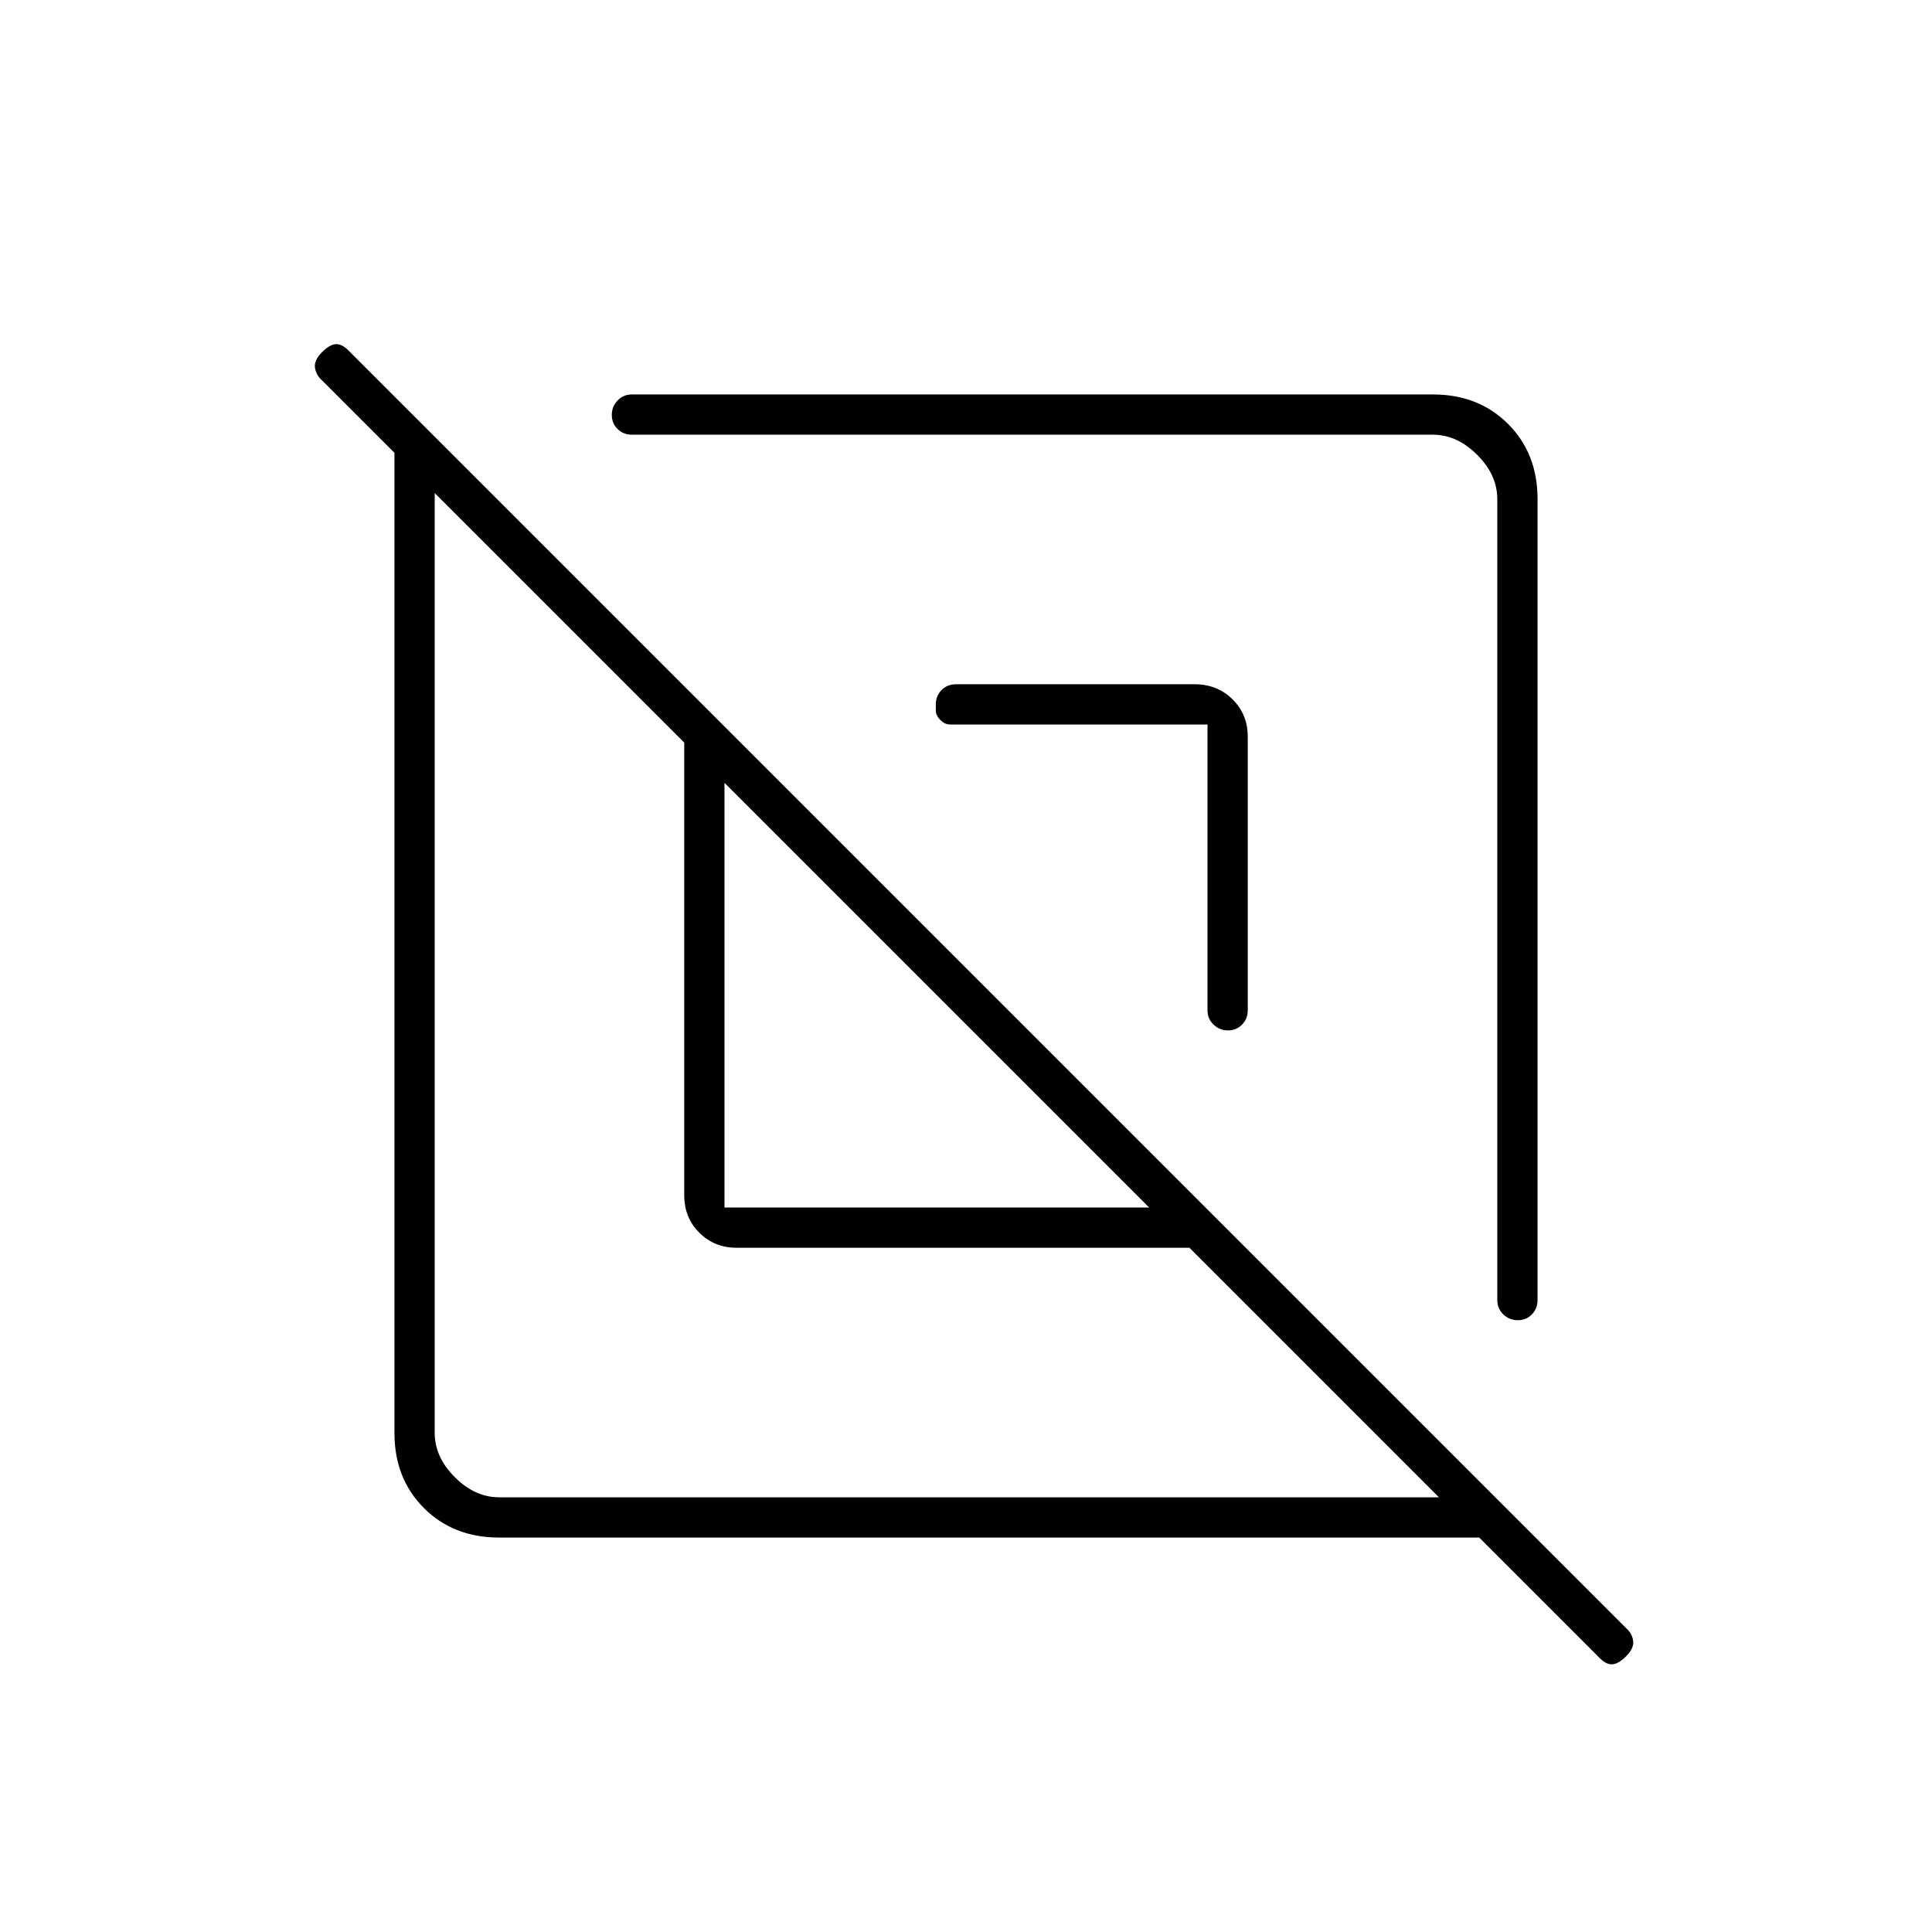 <svg xmlns="http://www.w3.org/2000/svg" height="20" viewBox="0 -960 960 960" width="20"><path d="M248-196q-22.7 0-37.35-14.65Q196-225.3 196-248v-487l-36-36q-3-2.67-3.5-6.33Q156-781 160-785t7.17-4q3.16 0 6.83 4l634 634q3 2.64 3.5 6.32T808-137q-4 4-7.17 4-3.16 0-6.83-4l-59-59H248Zm-32-519v467q0 12 10 22t22 10h467L591-340H366q-11.05 0-18.52-7.48Q340-354.95 340-366v-225L216-715Zm144 355h211L360-571v211Zm260-234v136q0 4.25-2.82 7.12-2.83 2.88-7 2.88-4.18 0-7.18-2.88-3-2.87-3-7.12v-142H472q-2.5 0-4.75-2.25T465-607v-3q0-4.25 2.88-7.13Q470.75-620 475-620h118.64q11.2 0 18.78 7.47Q620-605.05 620-594Zm144-118v398q0 4.25-2.82 7.12-2.83 2.88-7 2.88-4.18 0-7.18-2.88-3-2.87-3-7.12v-398q0-12-10-22t-22-10H314q-4.25 0-7.12-2.82-2.88-2.83-2.88-7 0-4.18 2.88-7.18 2.87-3 7.12-3h398q22.7 0 37.35 14.65Q764-734.7 764-712ZM465-465Zm65-65Z"/></svg>